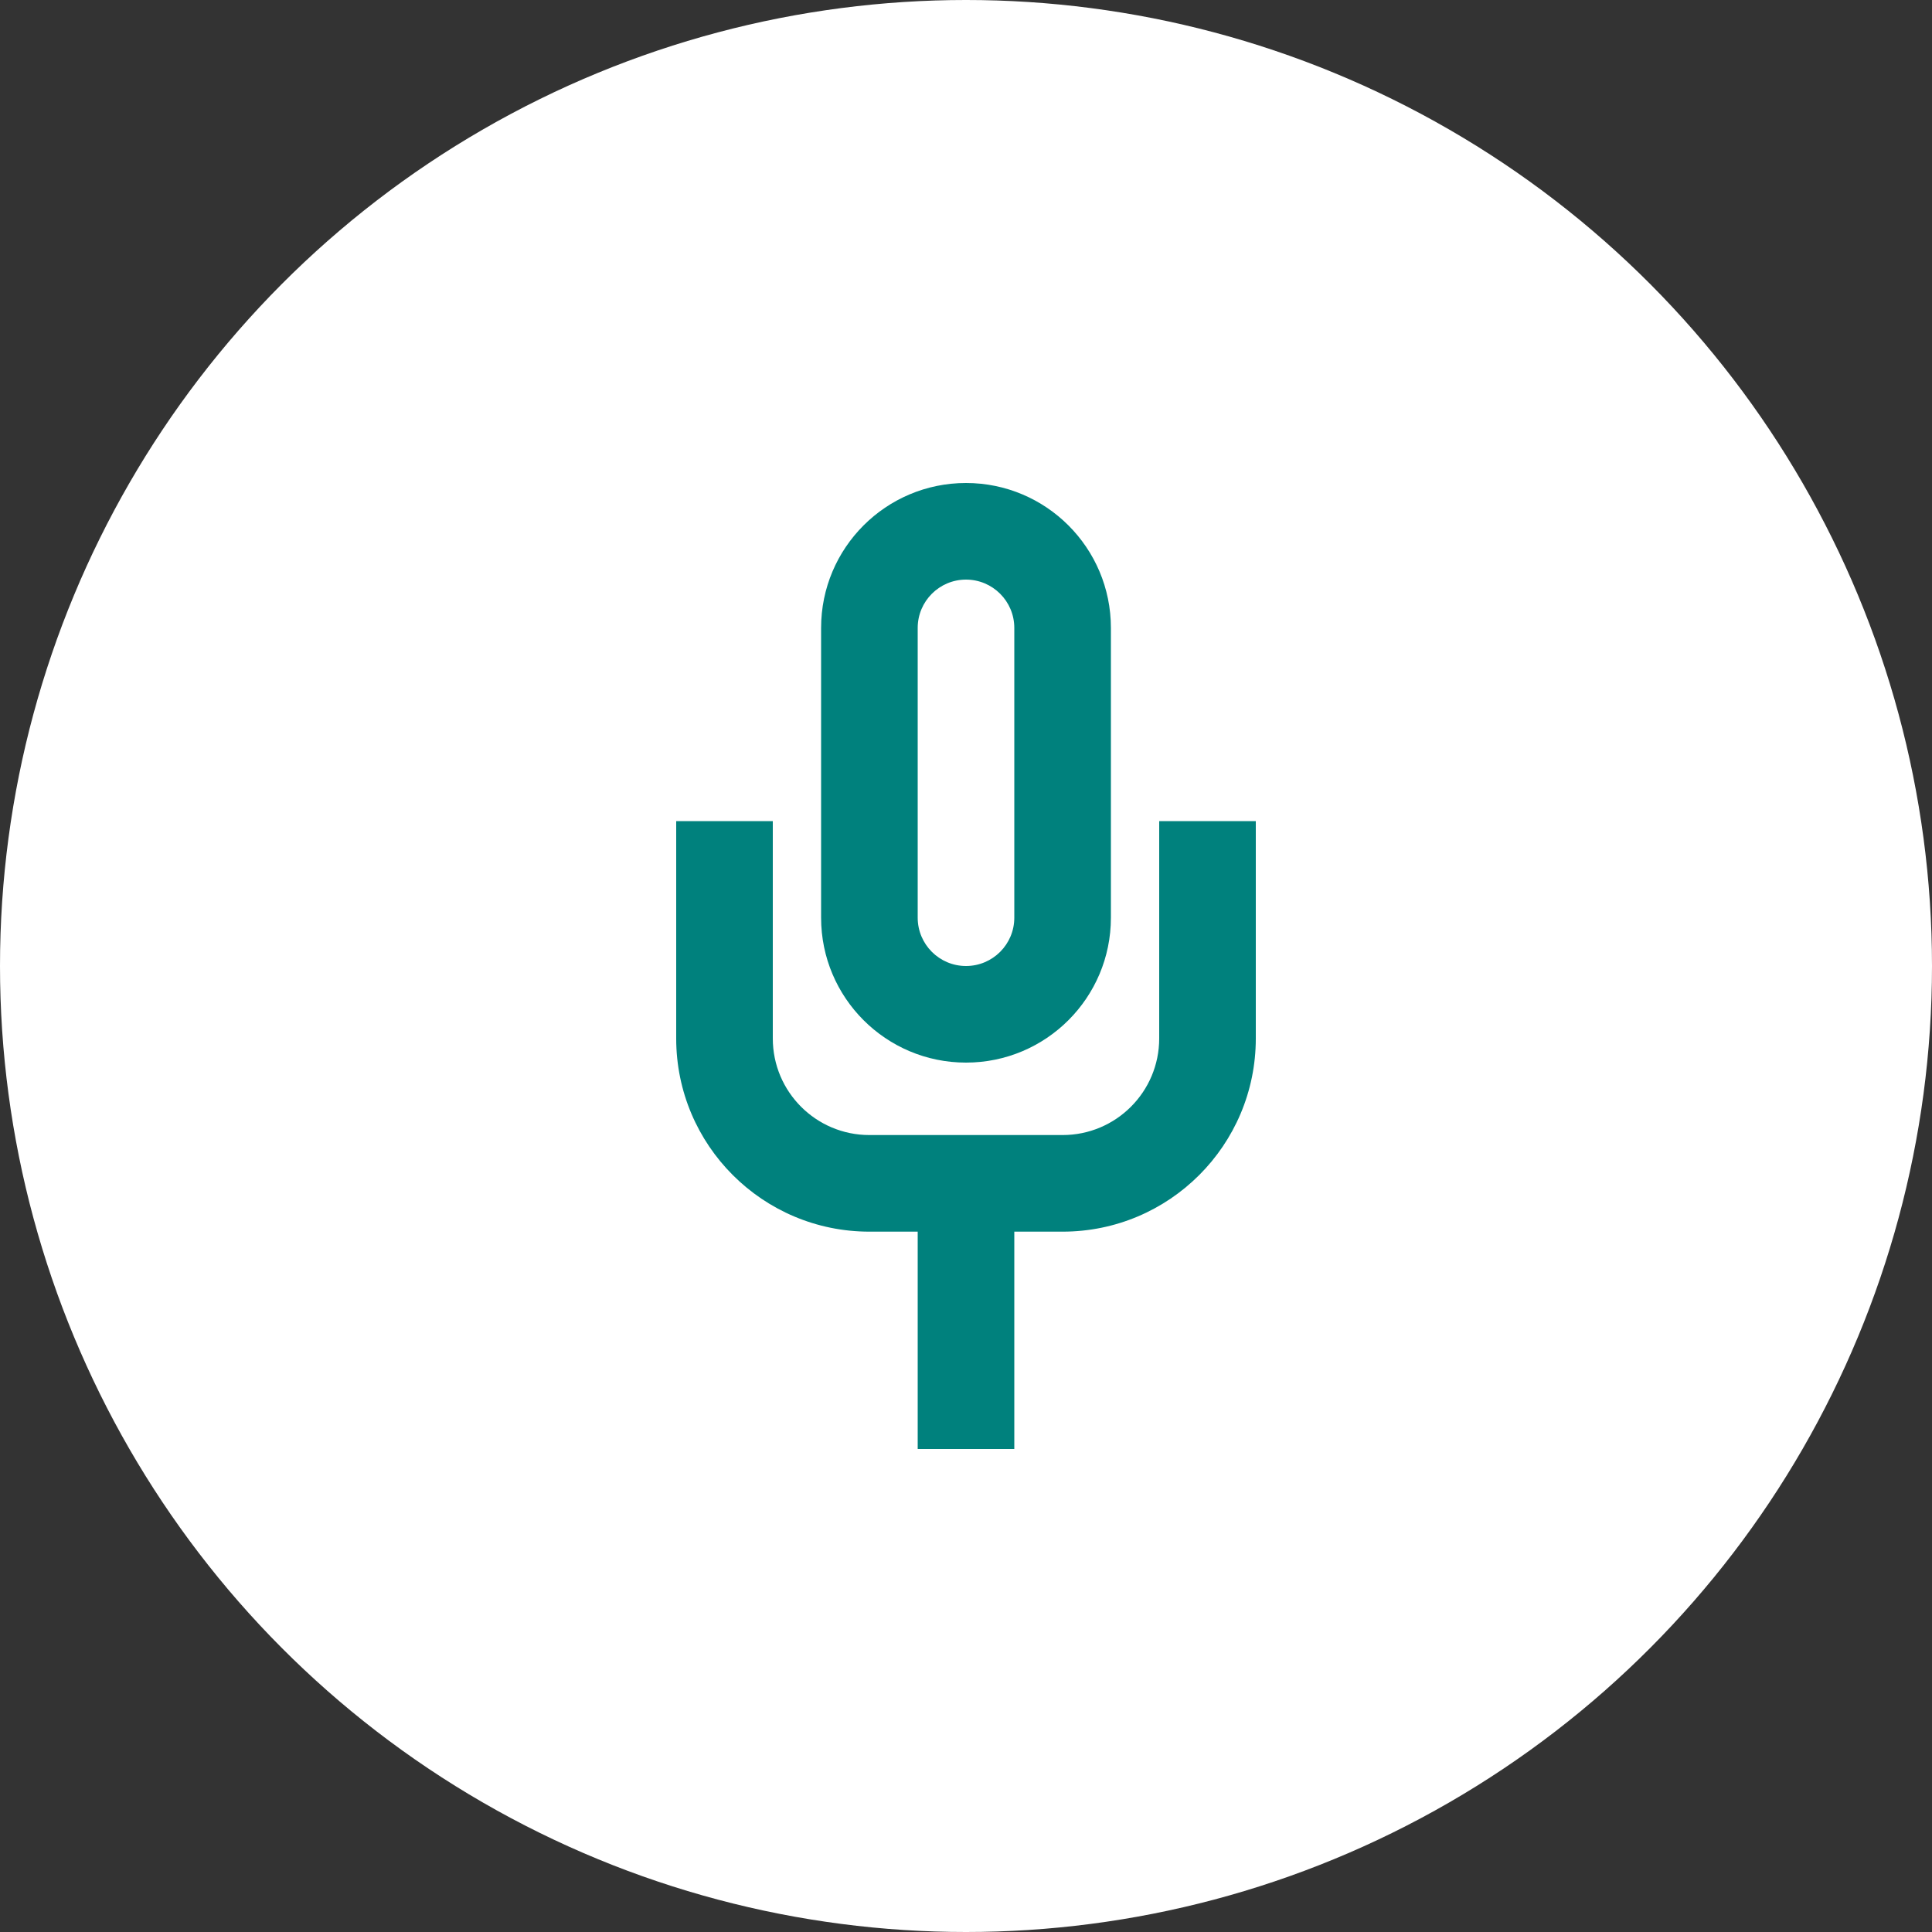 <svg width="40" height="40" viewBox="0 0 40 40" fill="none"
  xmlns="http://www.w3.org/2000/svg">
  <rect x="0" y="0" width="40" height="40" fill="#333333" stroke="none"/>
  <circle cx="20" cy="20" r="20" fill="white"/>
<path fill-rule="evenodd" clip-rule="evenodd" d="M17 13C17 11.343 18.343 10 20 10C21.657 10 23 11.343 23 13V19C23 20.657 21.657 22 20 22C18.343 22 17 20.657 17 19V13ZM21 13V19C21 19.552 20.552 20 20 20C19.448 20 19 19.552 19 19V13C19 12.448 19.448 12 20 12C20.552 12 21 12.448 21 13Z" fill="#00817D"/>

<path d="M14 17V21.5C14 23.709 15.791 25.5 18 25.5H19V30H21V25.5H22C24.209 25.5 26 23.709 26 21.5V17H24V21.5C24 22.605 23.105 23.5 22 23.5H18C16.895 23.5 16 22.605 16 21.5V17H14Z" fill="#00817D"/>

</svg>

